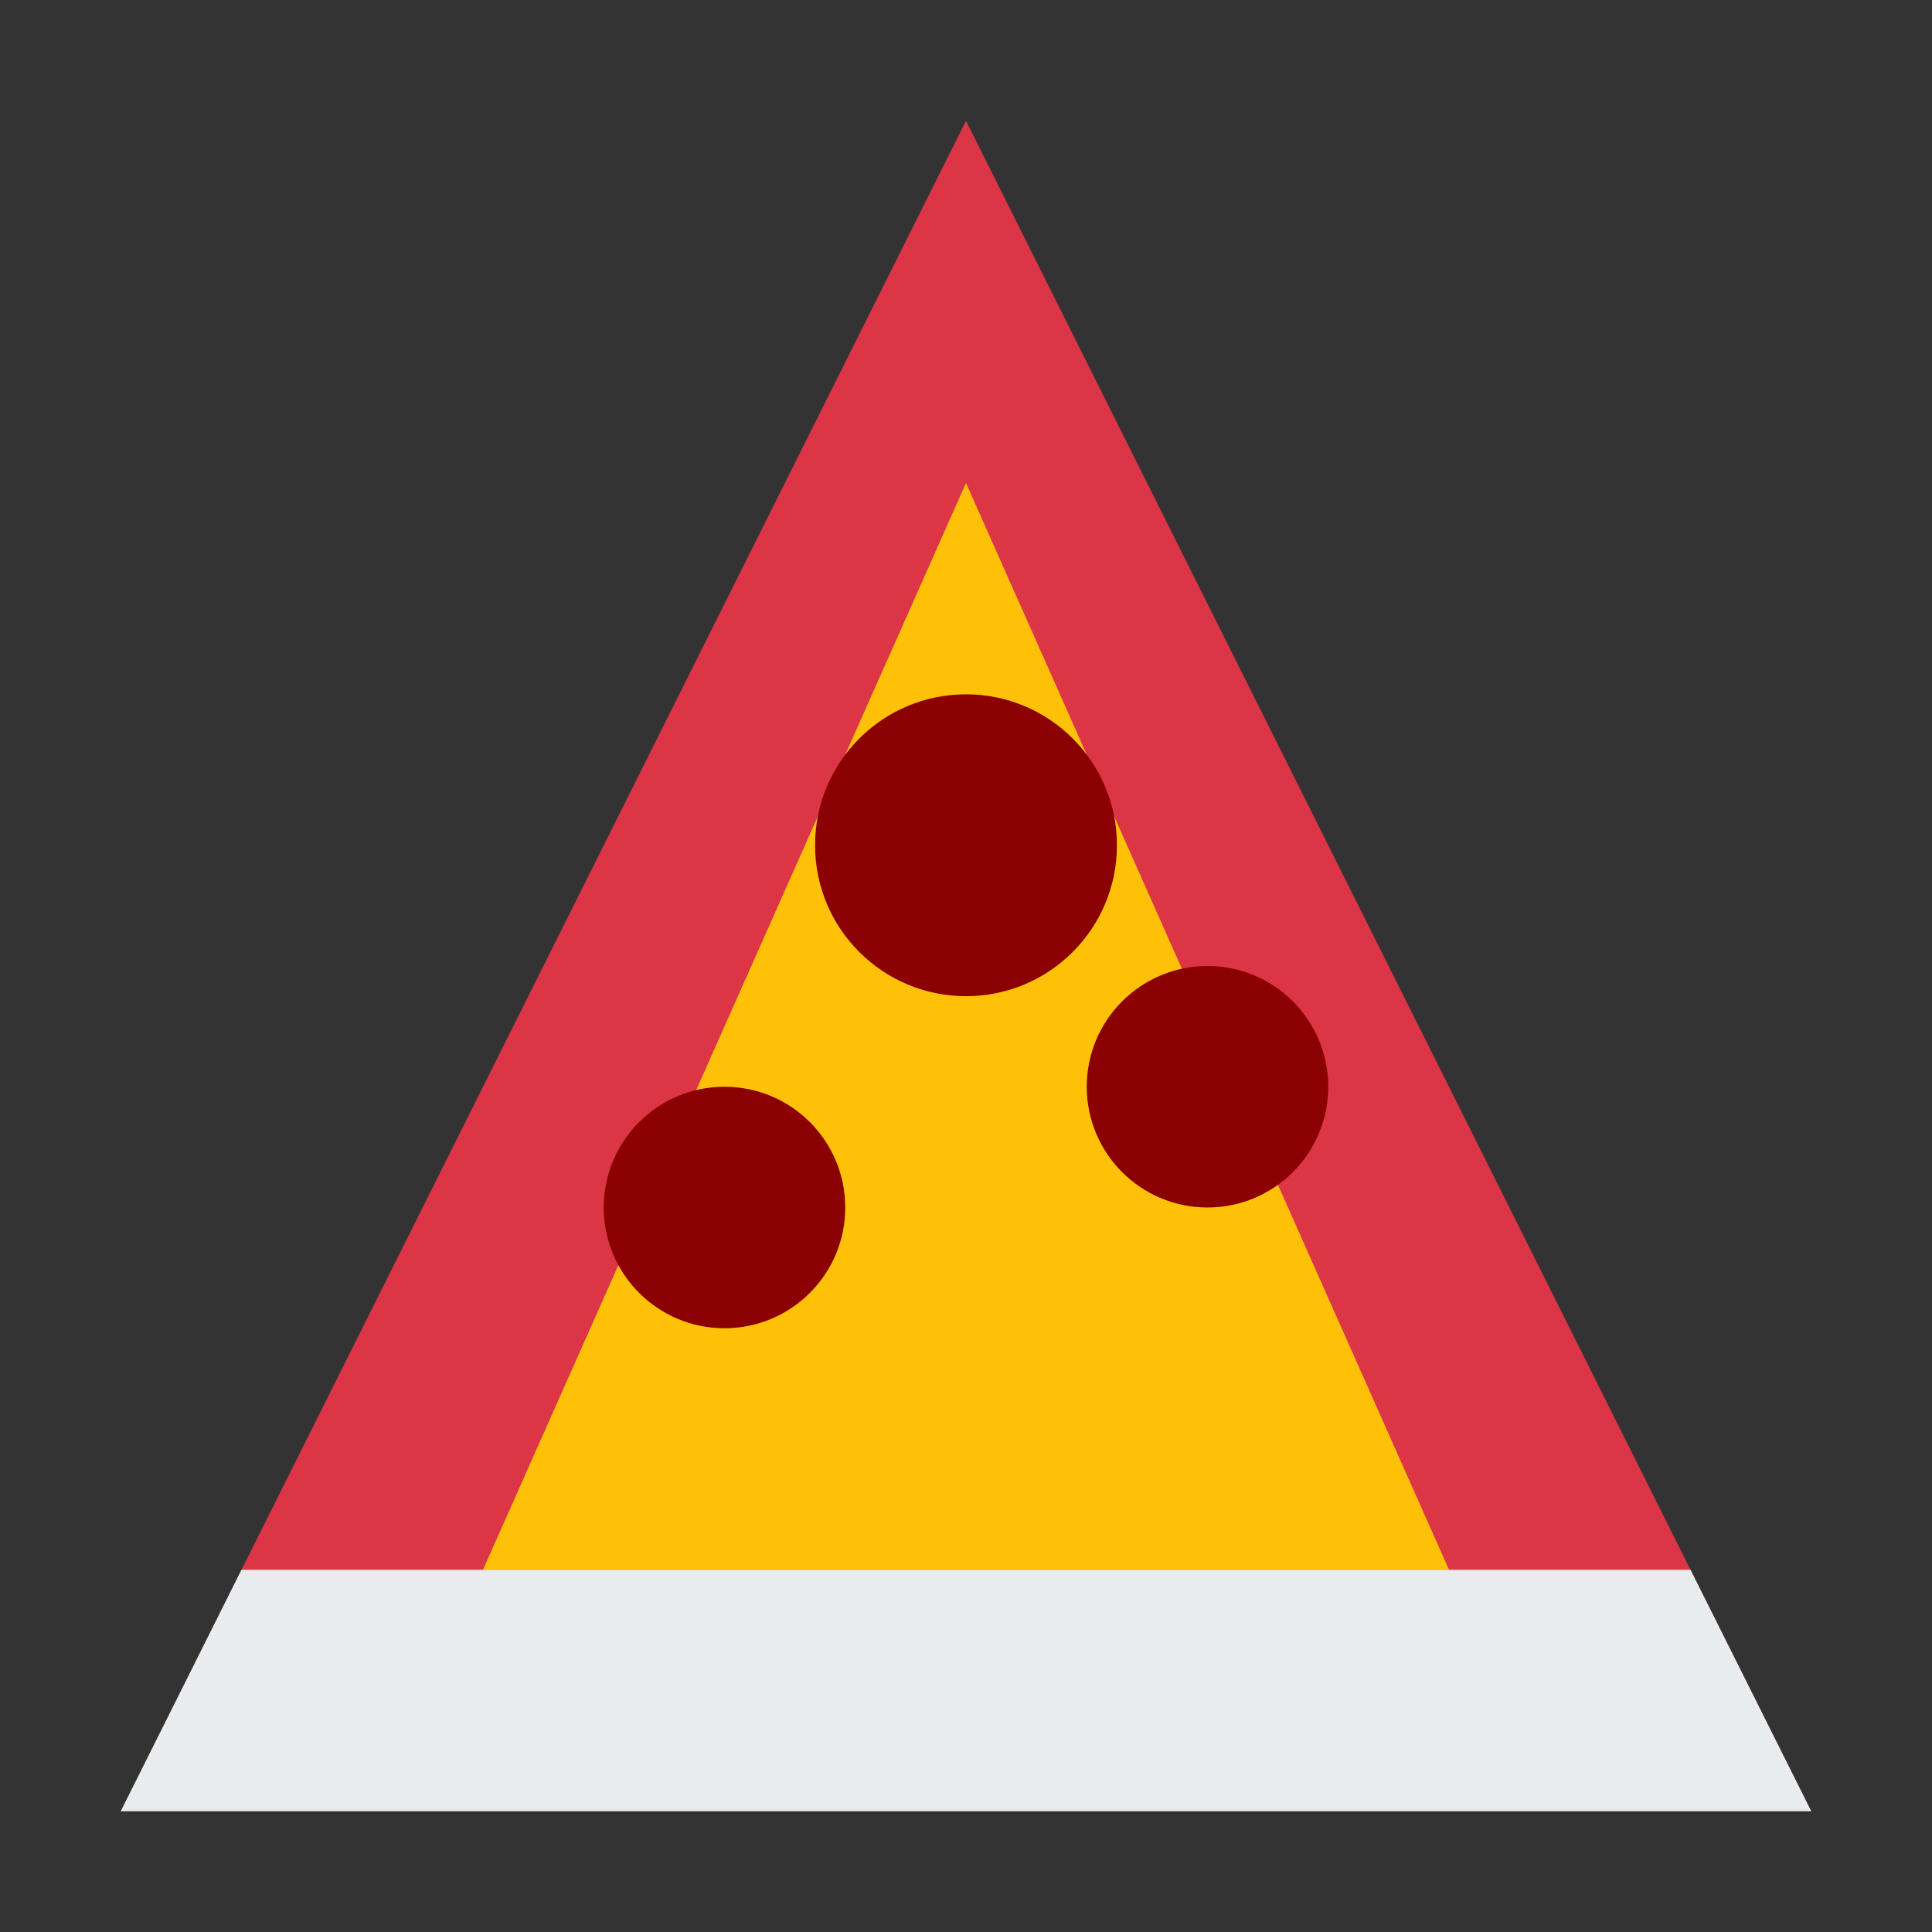 <svg width="32" height="32" viewBox="0 0 32 32" xmlns="http://www.w3.org/2000/svg">
  <rect x="0" y="0" width="32" height="32" fill="#333333" stroke="none"/>
  <!-- Pizza slice background -->
  <path d="M16,2 L30,30 L2,30 Z" fill="#DC3545"/>
  
  <!-- Cheese details -->
  <path d="M16,8 L24,26 L8,26 Z" fill="#FFC107"/>
  
  <!-- Pepperoni -->
  <circle cx="16" cy="14" r="2.5" fill="#8B0000"/>
  <circle cx="12" cy="20" r="2" fill="#8B0000"/>
  <circle cx="20" cy="18" r="2" fill="#8B0000"/>
  
  <!-- Pizza crust -->
  <path d="M2,30 L30,30 L28,26 L4,26 Z" fill="#E9ECEF"/>
</svg>
